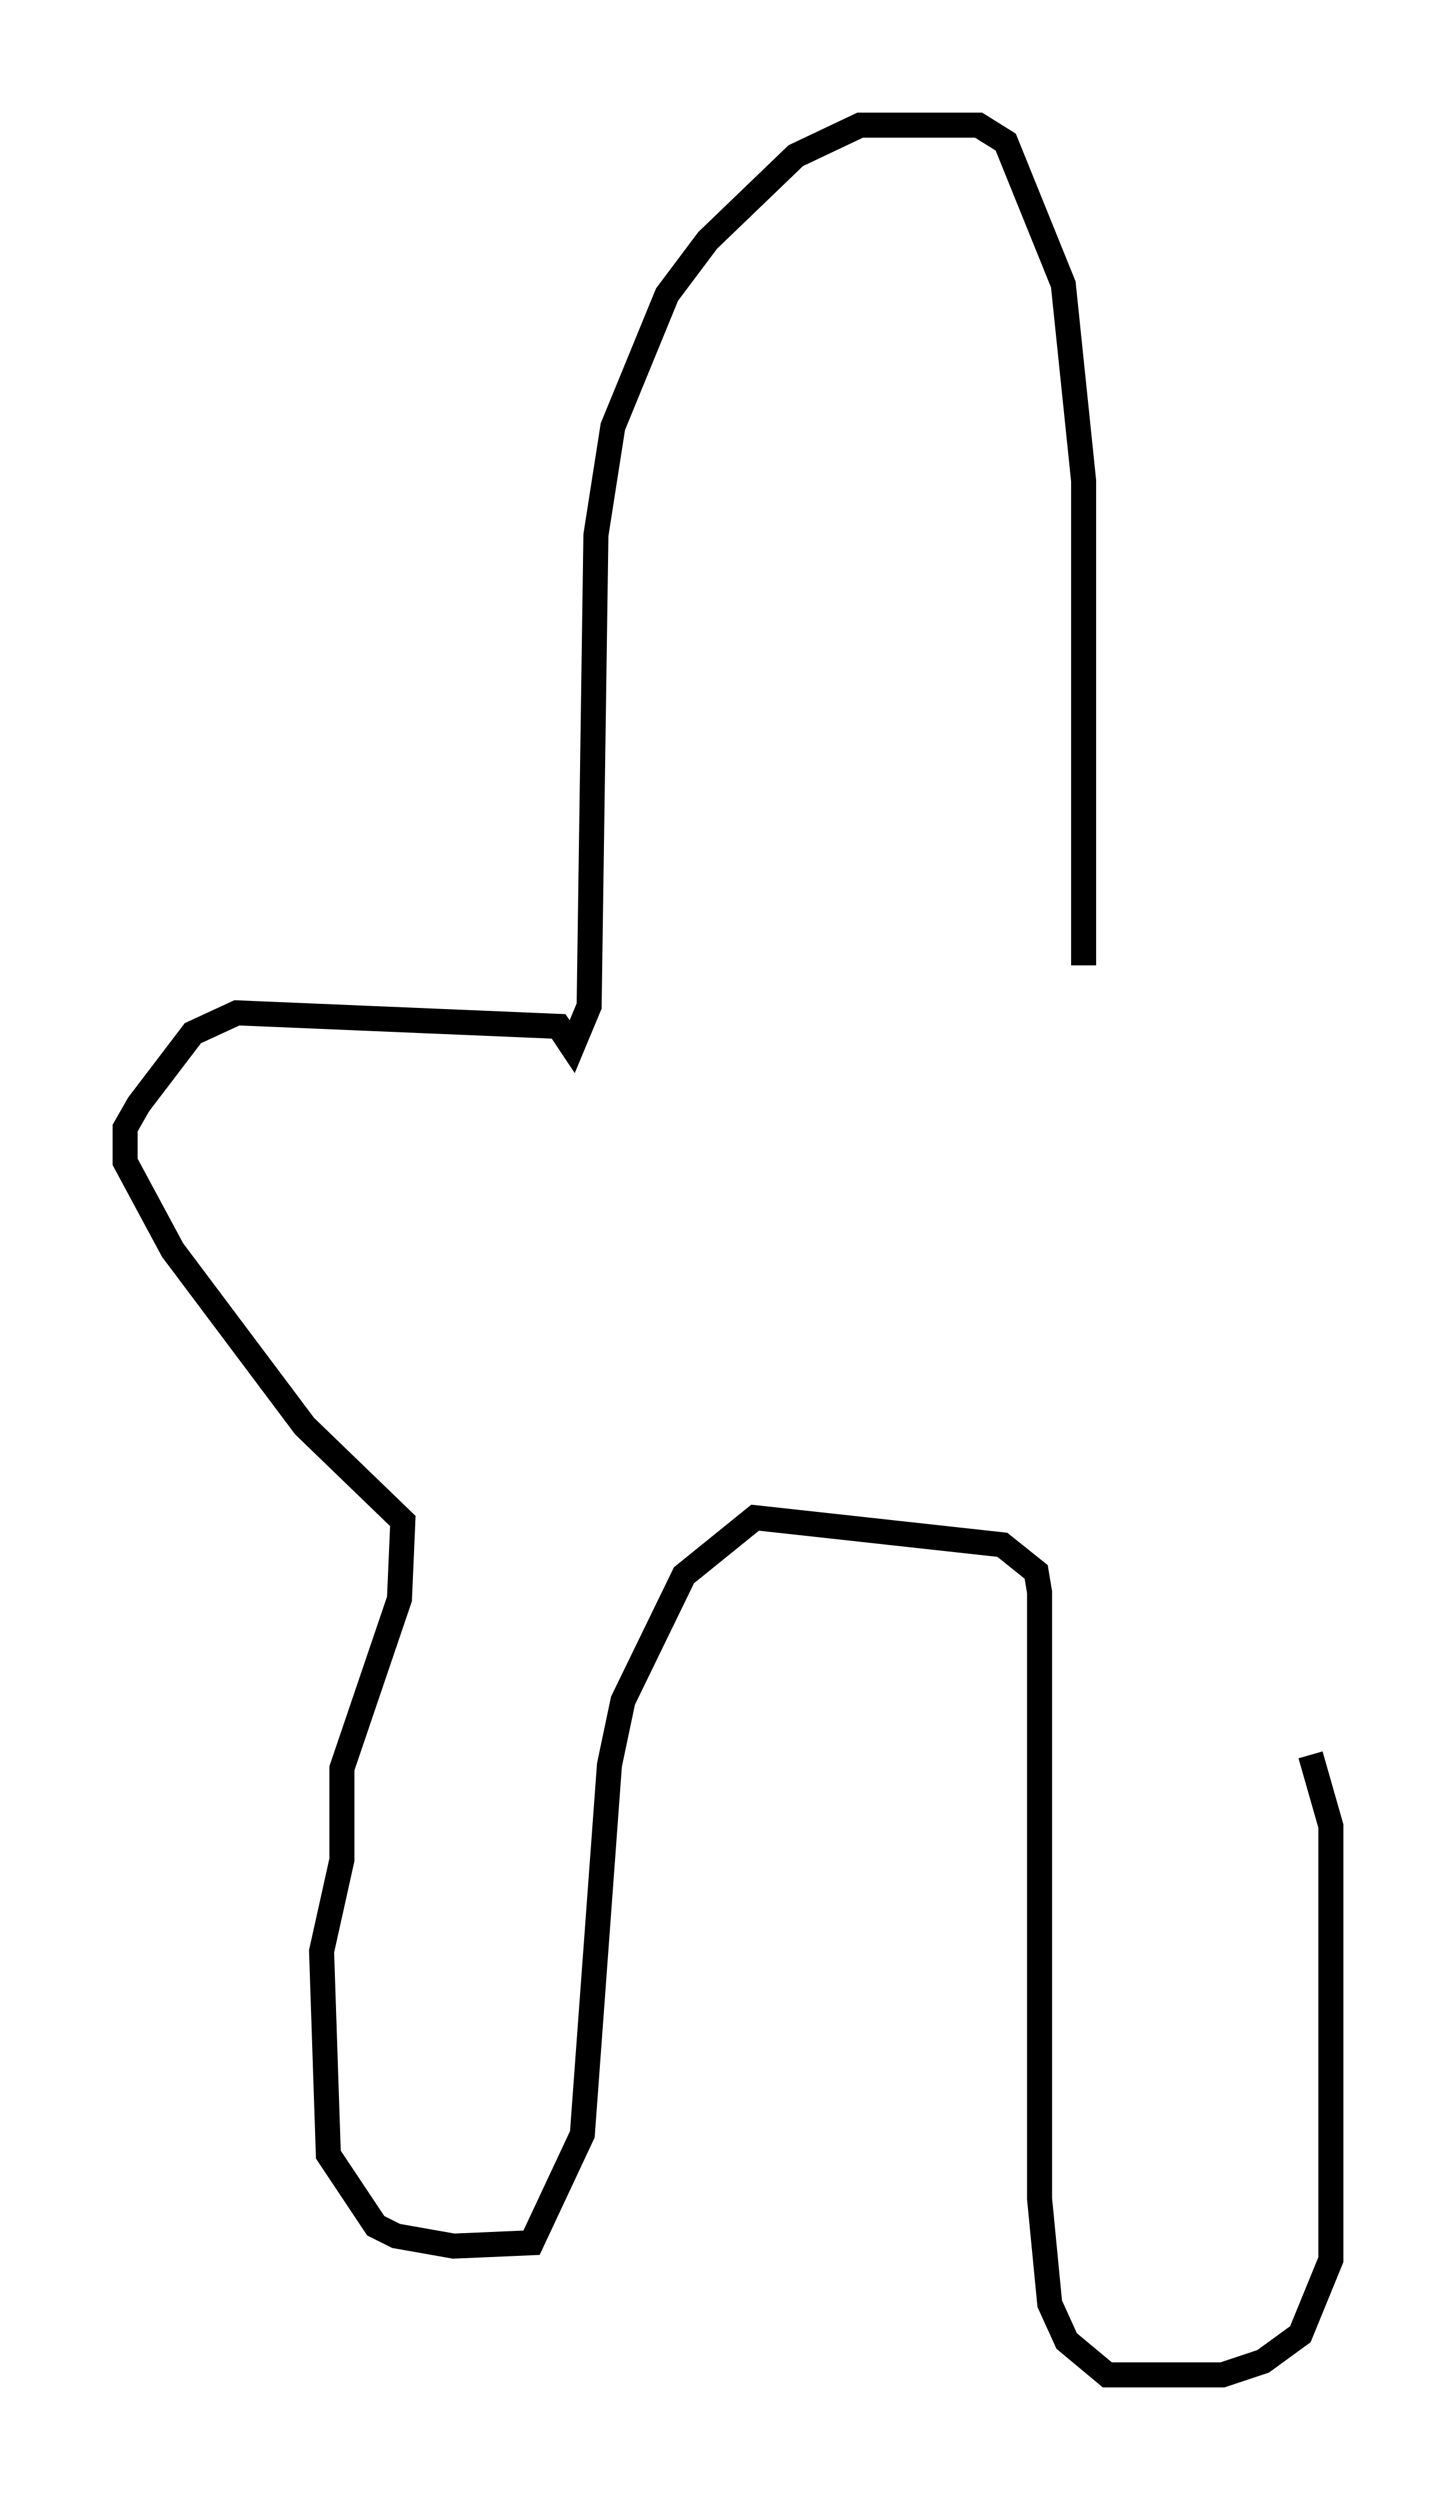 <?xml version="1.0" encoding="utf-8" ?>
<svg baseProfile="full" height="99.85" version="1.1" width="58.173" xmlns="http://www.w3.org/2000/svg" xmlns:ev="http://www.w3.org/2001/xml-events" xmlns:xlink="http://www.w3.org/1999/xlink"><defs /><rect fill="white" height="99.85" width="58.173" x="0" y="0" /><path d="M52.361, 63.051 m0.0, 7.036 l0.812, 2.842 0.0, 17.321 l-1.218, 2.977 -1.488, 1.083 l-1.624, 0.541 -4.601, 0.0 l-1.624, -1.353 -0.677, -1.488 l-0.406, -4.195 0.0, -24.222 l-0.135, -0.812 -1.353, -1.083 l-9.878, -1.083 -2.842, 2.3 l-2.436, 5.007 -0.541, 2.571 l-1.083, 14.75 -2.03, 4.33 l-3.112, 0.135 -2.3, -0.406 l-0.812, -0.406 -1.894, -2.842 l-0.271, -8.119 0.812, -3.654 l0.0, -3.654 2.3, -6.766 l0.135, -3.112 -3.924, -3.789 l-5.277, -7.036 -1.894, -3.518 l0.0, -1.353 0.541, -0.947 l2.165, -2.842 1.759, -0.812 l12.855, 0.541 0.541, 0.812 l0.677, -1.624 0.271, -18.809 l0.677, -4.33 2.165, -5.277 l1.624, -2.165 3.518, -3.383 l2.571, -1.218 4.736, 0.0 l1.083, 0.677 2.3, 5.683 l0.812, 7.848 0.0, 19.35 " fill="none" stroke="black" stroke-width="1" /></svg>